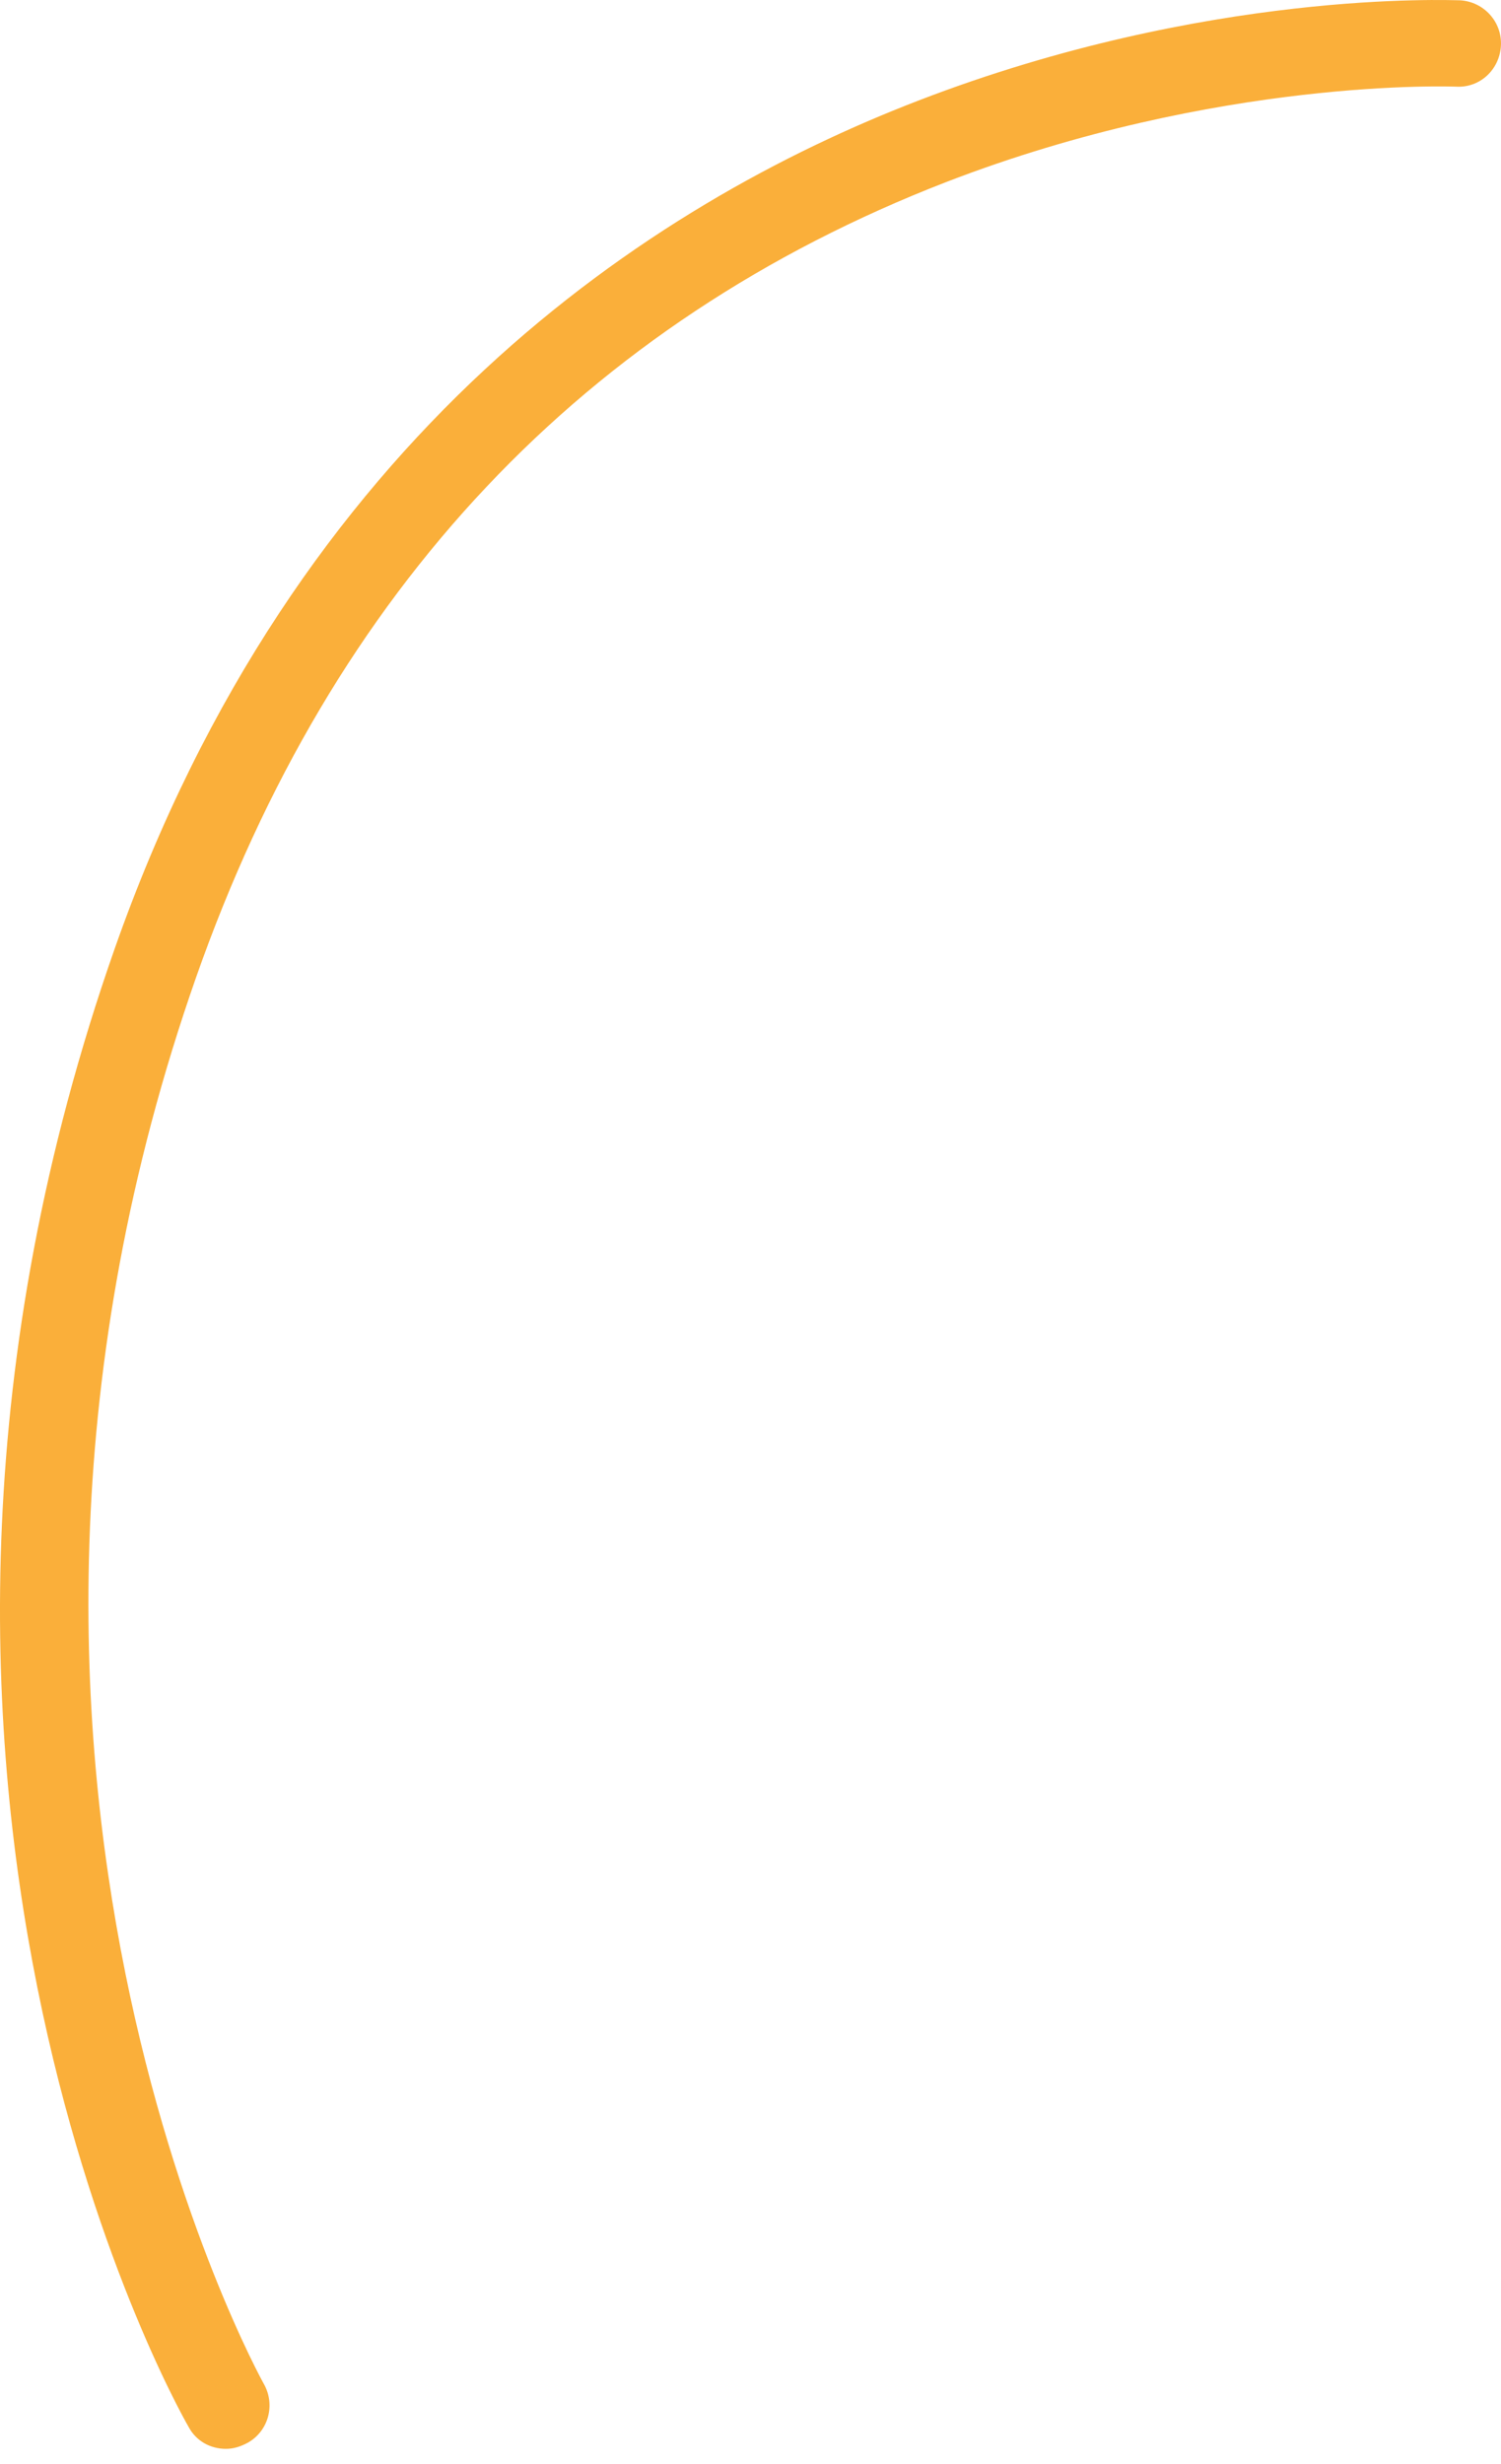 <svg width="39" height="64" viewBox="0 0 39 64" fill="none" xmlns="http://www.w3.org/2000/svg">
<path d="M5.867 63.613C5.473 63.613 5.096 63.416 4.898 63.039C4.503 62.357 -4.542 46.078 2.978 24.649C7.68 11.261 16.923 5.284 23.869 2.61C31.37 -0.279 37.67 0.008 37.939 0.008C38.549 0.044 39.034 0.564 38.998 1.192C38.962 1.803 38.46 2.287 37.832 2.251C37.778 2.251 31.658 2 24.587 4.728C15.182 8.371 8.631 15.317 5.096 25.385C-2.065 45.809 6.765 61.764 6.855 61.926C7.16 62.464 6.98 63.146 6.442 63.452C6.244 63.559 6.065 63.613 5.867 63.613Z" fill="#FAAF3A"/>
</svg>
